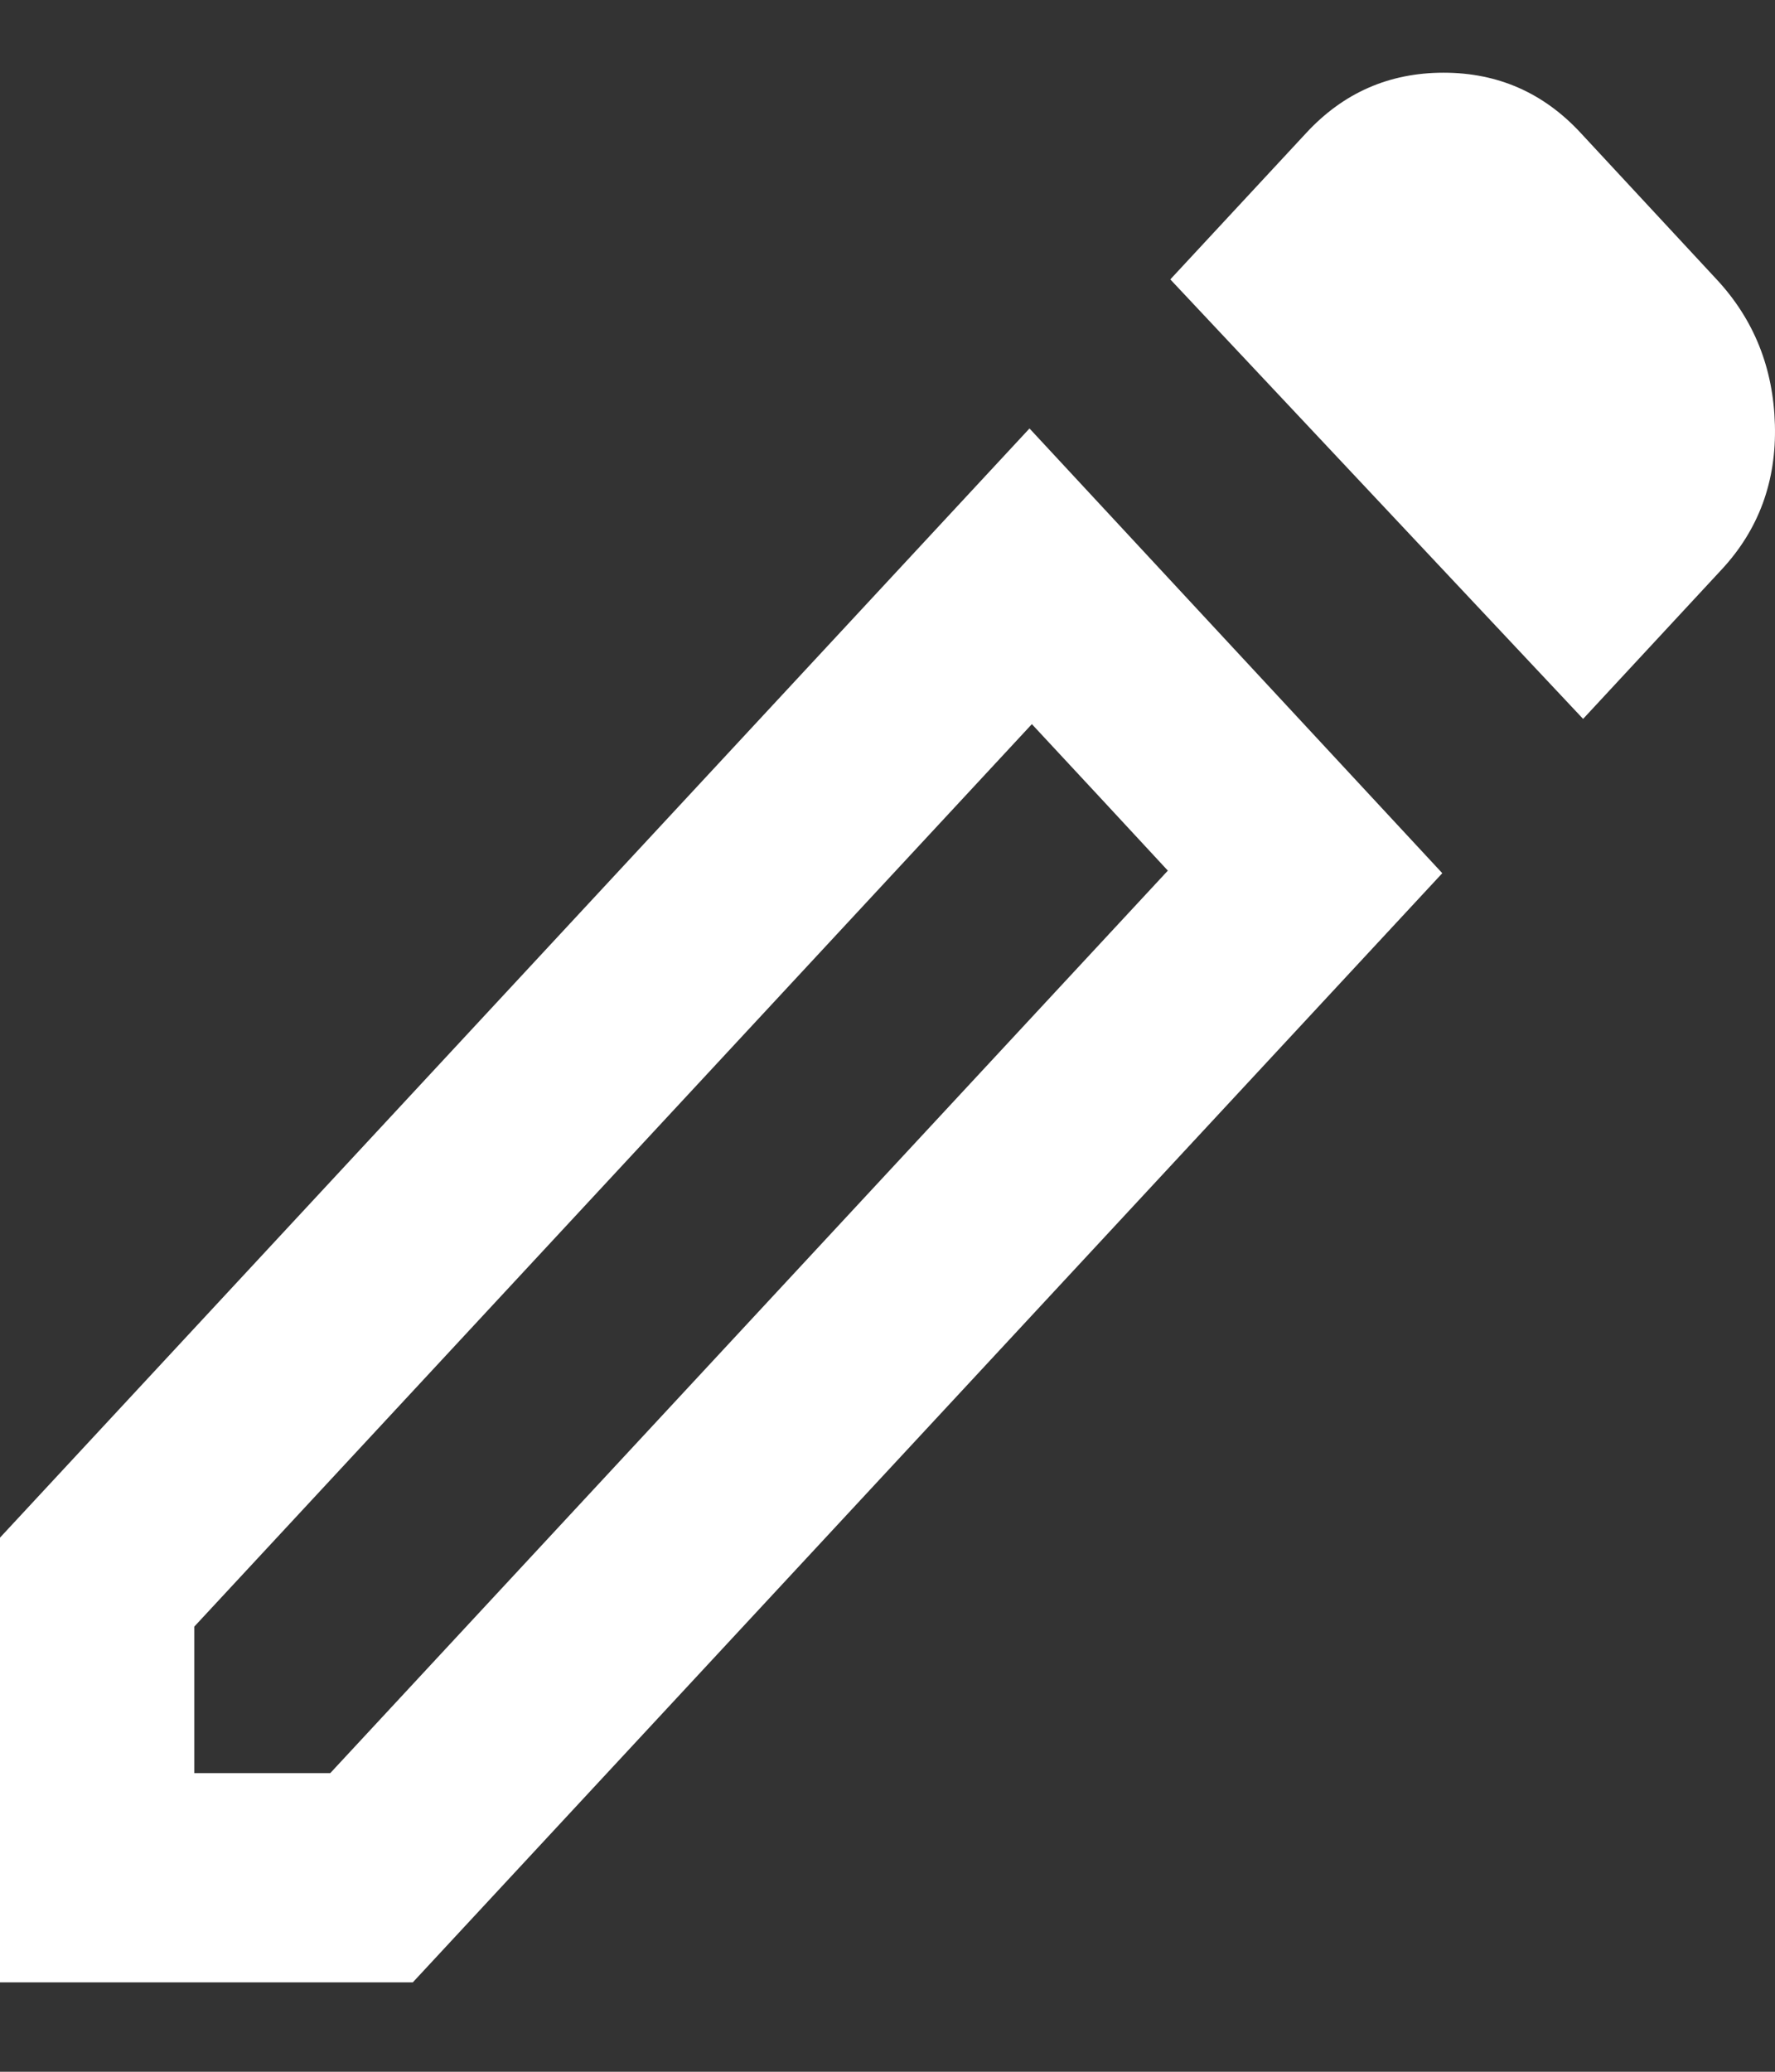 <svg width="18" height="21" viewBox="0 0 18 21" fill="none" xmlns="http://www.w3.org/2000/svg">
<rect x="0" y="0" width="18" height="21" fill="#333333" stroke="none"/>
<path id="Vector" d="M1.97 17.973H3.349L11.843 8.825L10.464 7.34L1.97 16.488V17.973ZM16.054 7.287L11.868 2.832L13.247 1.347C13.624 0.94 14.088 0.737 14.639 0.737C15.189 0.737 15.652 0.94 16.029 1.347L17.408 2.832C17.786 3.238 17.983 3.729 17.999 4.304C18.015 4.879 17.835 5.369 17.457 5.775L16.054 7.287ZM14.626 8.851L4.186 20.094H0V15.586L10.44 4.343L14.626 8.851ZM11.154 8.082L10.464 7.34L11.843 8.825L11.154 8.082Z" fill="white"/>
</svg>
